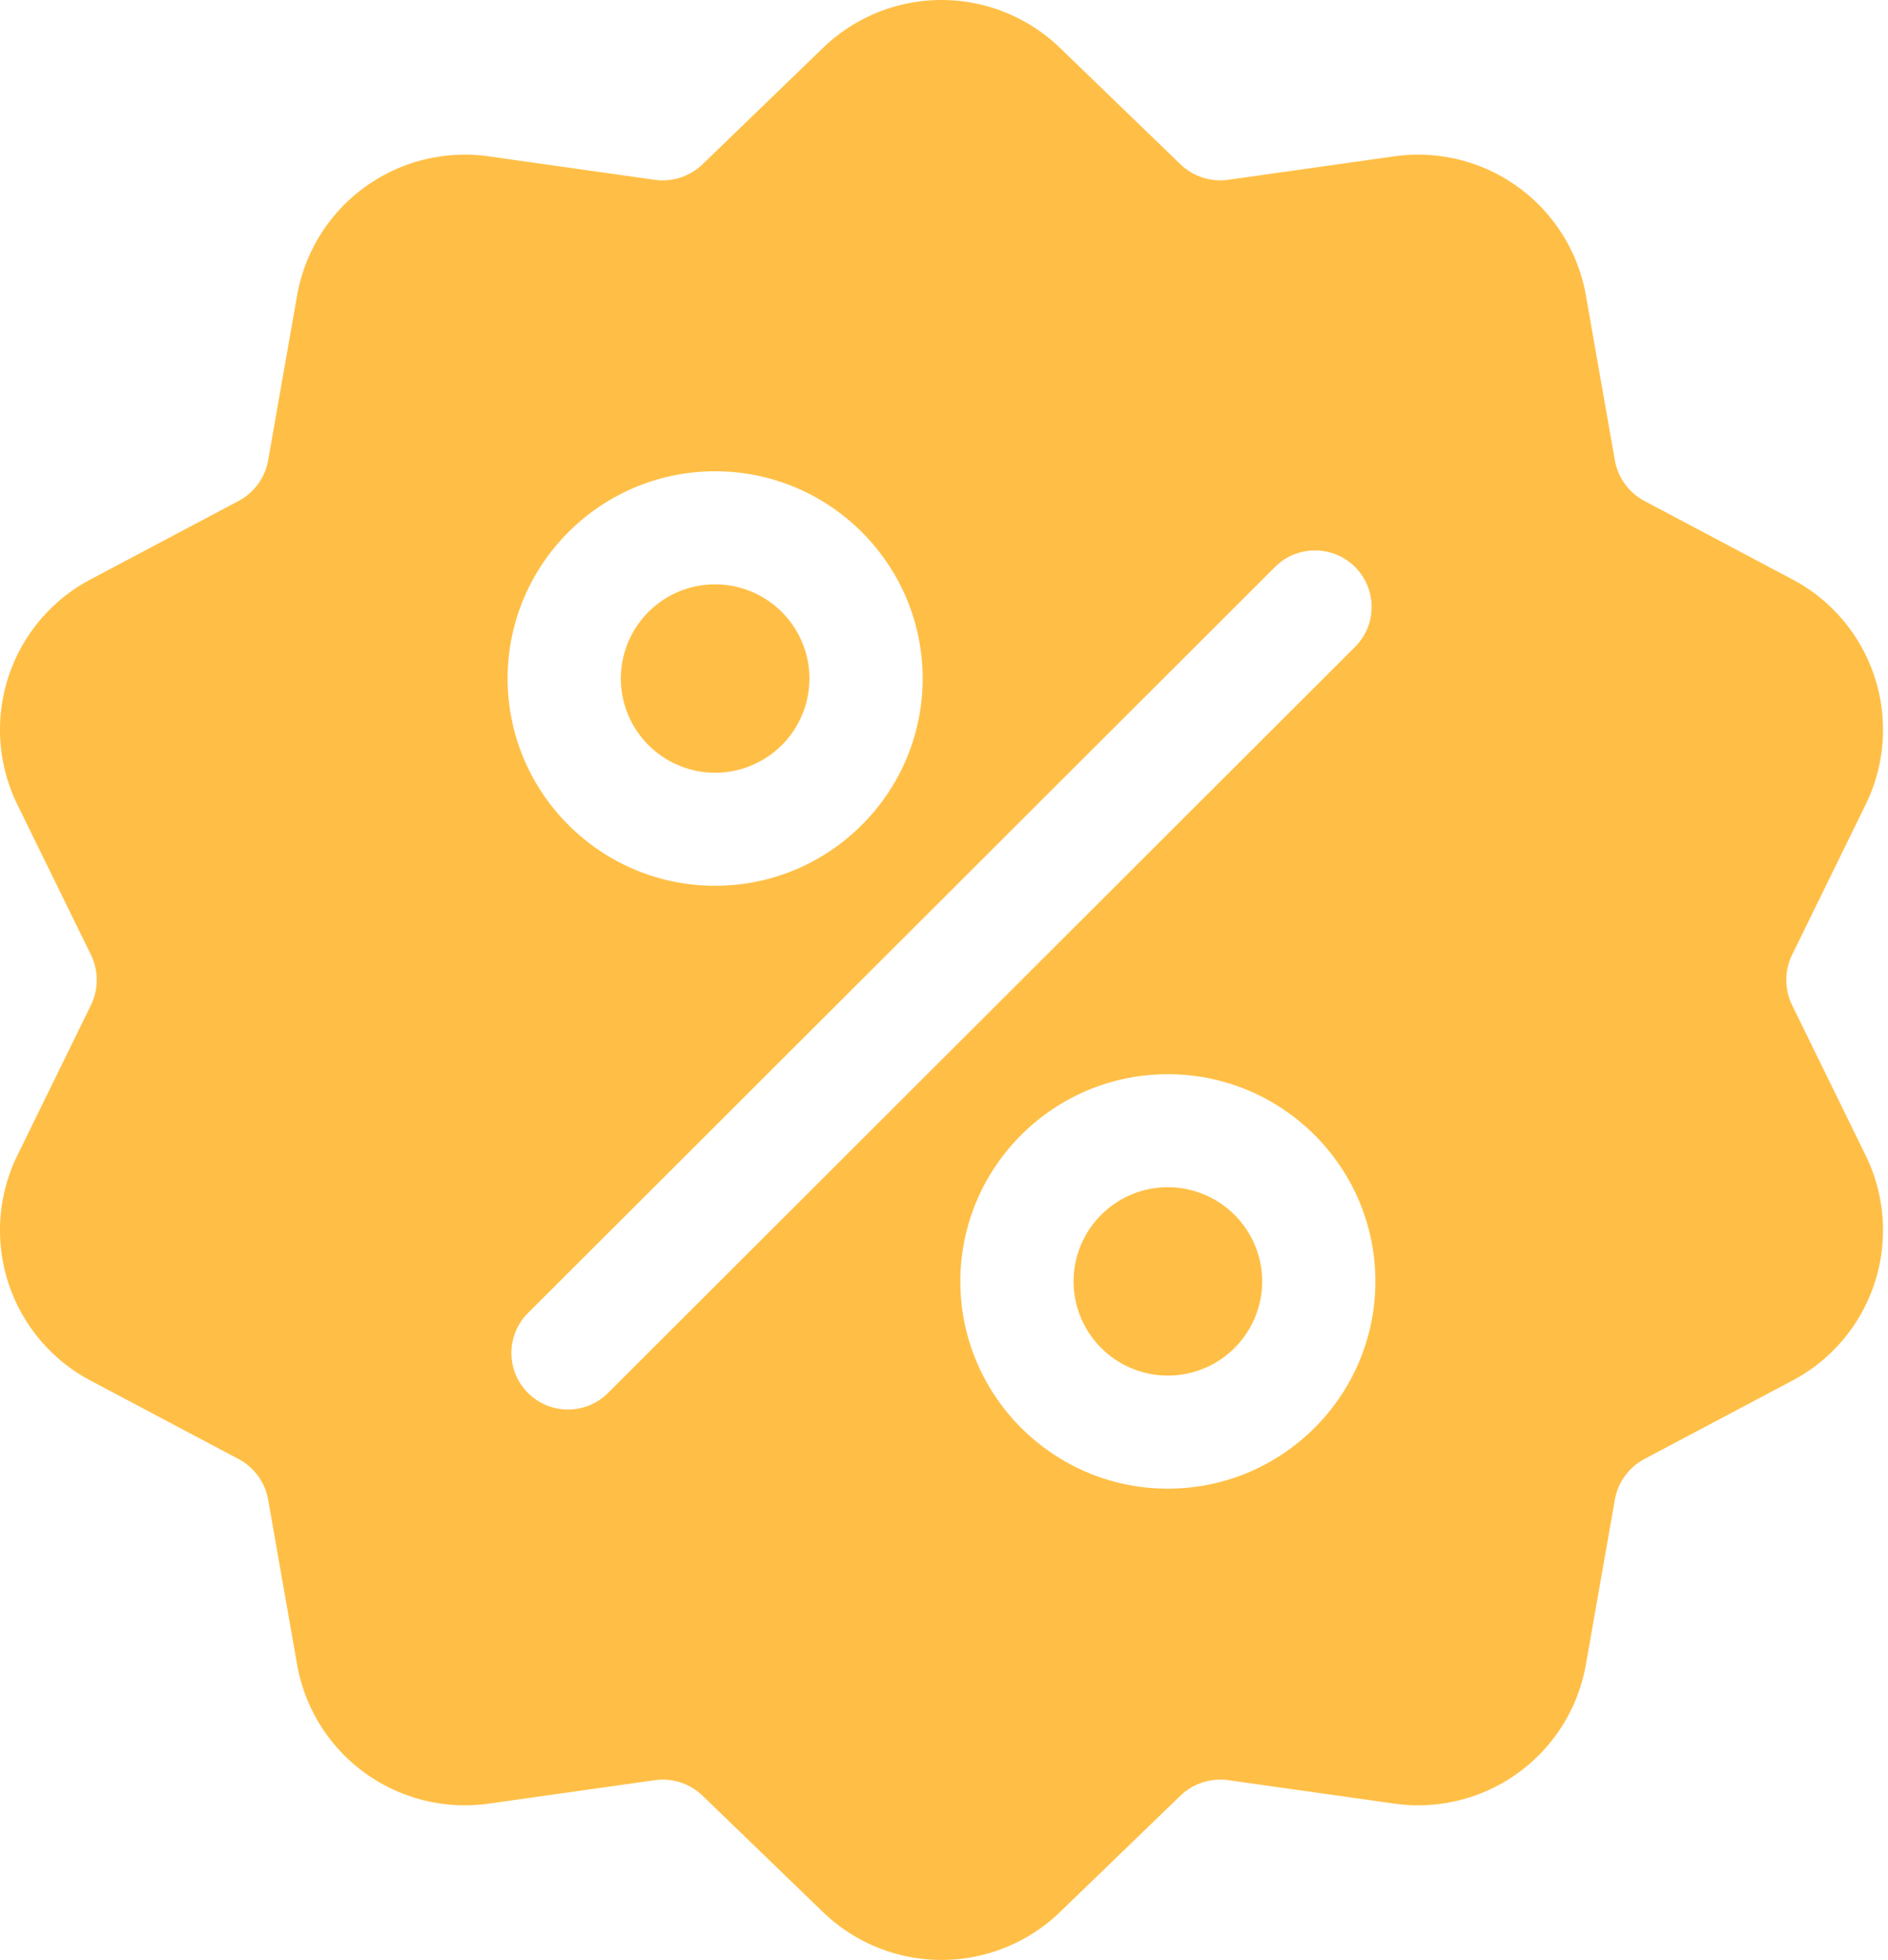 <svg width="79" height="82" fill="none" xmlns="http://www.w3.org/2000/svg"><path d="M74.992 42.062a2.4 2.4 0 010-2.124l3.063-6.256a7.114 7.114 0 00-3.076-9.453l-6.16-3.264a2.403 2.403 0 01-1.25-1.718l-1.205-6.86a7.127 7.127 0 00-8.052-5.842l-6.905.975a2.408 2.408 0 01-2.023-.656l-5.012-4.842a7.135 7.135 0 00-9.953 0l-5.012 4.842a2.41 2.41 0 01-2.023.657l-6.905-.976a7.126 7.126 0 00-8.052 5.843l-1.205 6.859a2.404 2.404 0 01-1.25 1.718l-6.16 3.264a7.114 7.114 0 00-3.076 9.453L3.8 39.938a2.4 2.4 0 010 2.124L.736 48.32a7.114 7.114 0 003.076 9.453l6.16 3.264a2.4 2.4 0 011.25 1.718l1.205 6.859a7.121 7.121 0 007.027 5.915c.338 0 .68-.024 1.026-.073l6.904-.975a2.408 2.408 0 012.023.656l5.012 4.842A7.14 7.14 0 0039.396 82a7.14 7.14 0 004.976-2.022l5.012-4.842a2.41 2.41 0 012.023-.656l6.905.975a7.126 7.126 0 008.052-5.842l1.205-6.86a2.407 2.407 0 011.25-1.718l6.16-3.263a7.114 7.114 0 003.076-9.453l-3.063-6.257zM29.924 19.718c4.787 0 8.682 3.89 8.682 8.67 0 4.781-3.895 8.671-8.682 8.671-4.788 0-8.683-3.89-8.683-8.67 0-4.781 3.895-8.671 8.683-8.671zm-4.482 38.56a2.362 2.362 0 01-1.674.693c-.606 0-1.213-.23-1.675-.693a2.362 2.362 0 010-3.344L53.35 23.722a2.37 2.37 0 013.349 0c.925.923.925 2.42 0 3.344L25.442 58.278zm23.425 4.004c-4.787 0-8.682-3.89-8.682-8.67 0-4.781 3.895-8.67 8.682-8.67 4.788 0 8.683 3.889 8.683 8.67 0 4.78-3.895 8.67-8.683 8.67z" fill="#FFBF46"/><path d="M48.867 49.67a3.948 3.948 0 00-3.946 3.942 3.948 3.948 0 003.946 3.94 3.948 3.948 0 003.947-3.94 3.948 3.948 0 00-3.947-3.941zM29.924 24.447a3.948 3.948 0 00-3.947 3.941 3.948 3.948 0 003.947 3.942 3.948 3.948 0 003.946-3.942 3.949 3.949 0 00-3.946-3.94z" fill="#FFBF46"/></svg>